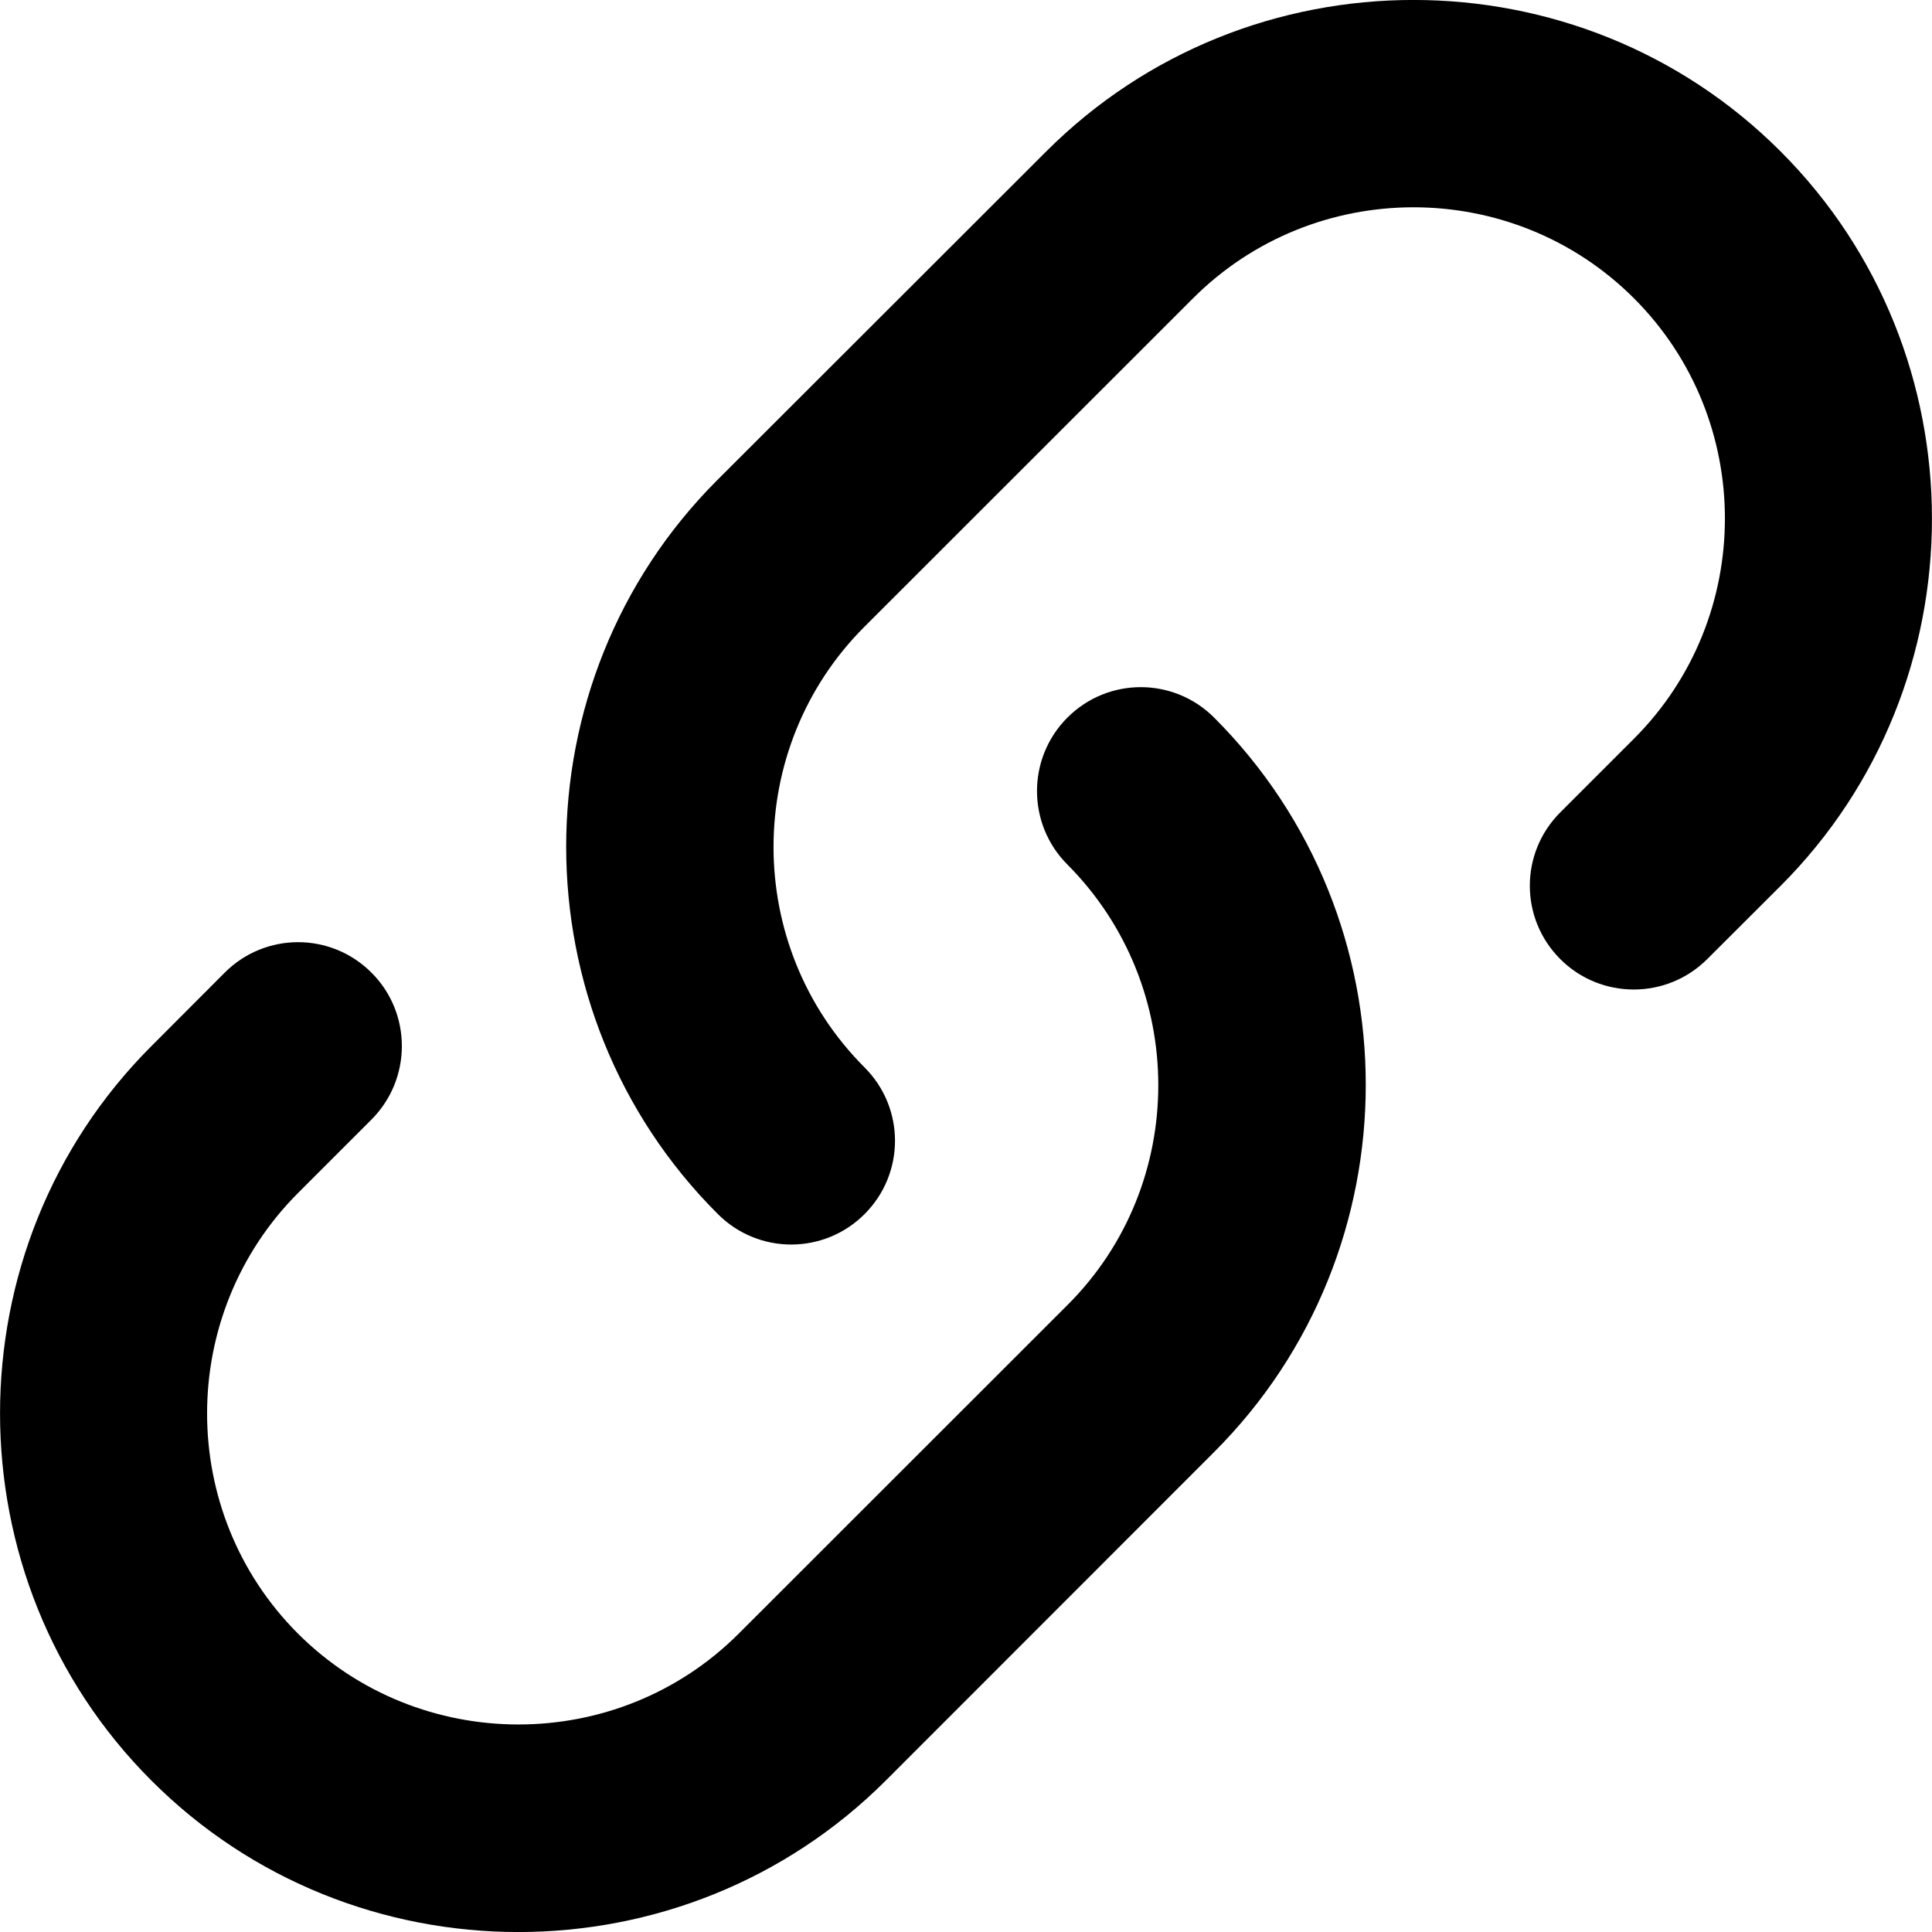 <svg xmlns="http://www.w3.org/2000/svg" width="12" height="12" viewBox="0 0 12 12">
  <path fill-rule="evenodd" d="M6.63,4.457 C6.882,4.205 7.289,4.205 7.541,4.457 C8.797,5.712 8.797,7.764 7.541,9.019 L7.541,9.019 L5.502,11.059 C4.246,12.314 2.193,12.314 0.94,11.059 C-0.313,9.806 -0.313,7.751 0.94,6.498 L0.94,6.498 L1.396,6.041 C1.648,5.789 2.055,5.789 2.307,6.041 C2.559,6.292 2.559,6.702 2.307,6.954 L2.307,6.954 L1.851,7.41 C1.098,8.165 1.098,9.394 1.851,10.147 C2.605,10.899 3.836,10.899 4.588,10.147 L4.588,10.147 L6.63,8.106 C7.384,7.355 7.381,6.124 6.63,5.37 C6.378,5.118 6.378,4.709 6.63,4.457 Z M6.498,0.941 C7.752,-0.314 9.807,-0.314 11.06,0.941 C12.313,2.194 12.313,4.249 11.06,5.502 L11.06,5.502 L10.604,5.957 C10.352,6.209 9.943,6.209 9.691,5.957 C9.439,5.705 9.439,5.298 9.691,5.046 L9.691,5.046 L10.149,4.588 C10.902,3.835 10.902,2.606 10.149,1.853 C9.395,1.099 8.164,1.099 7.41,1.853 L7.41,1.853 L5.37,3.892 C4.616,4.645 4.616,5.876 5.37,6.63 C5.622,6.882 5.622,7.289 5.37,7.541 C5.118,7.793 4.711,7.793 4.459,7.541 C3.203,6.288 3.203,4.233 4.456,2.981 L4.456,2.981 Z"/>
</svg>
